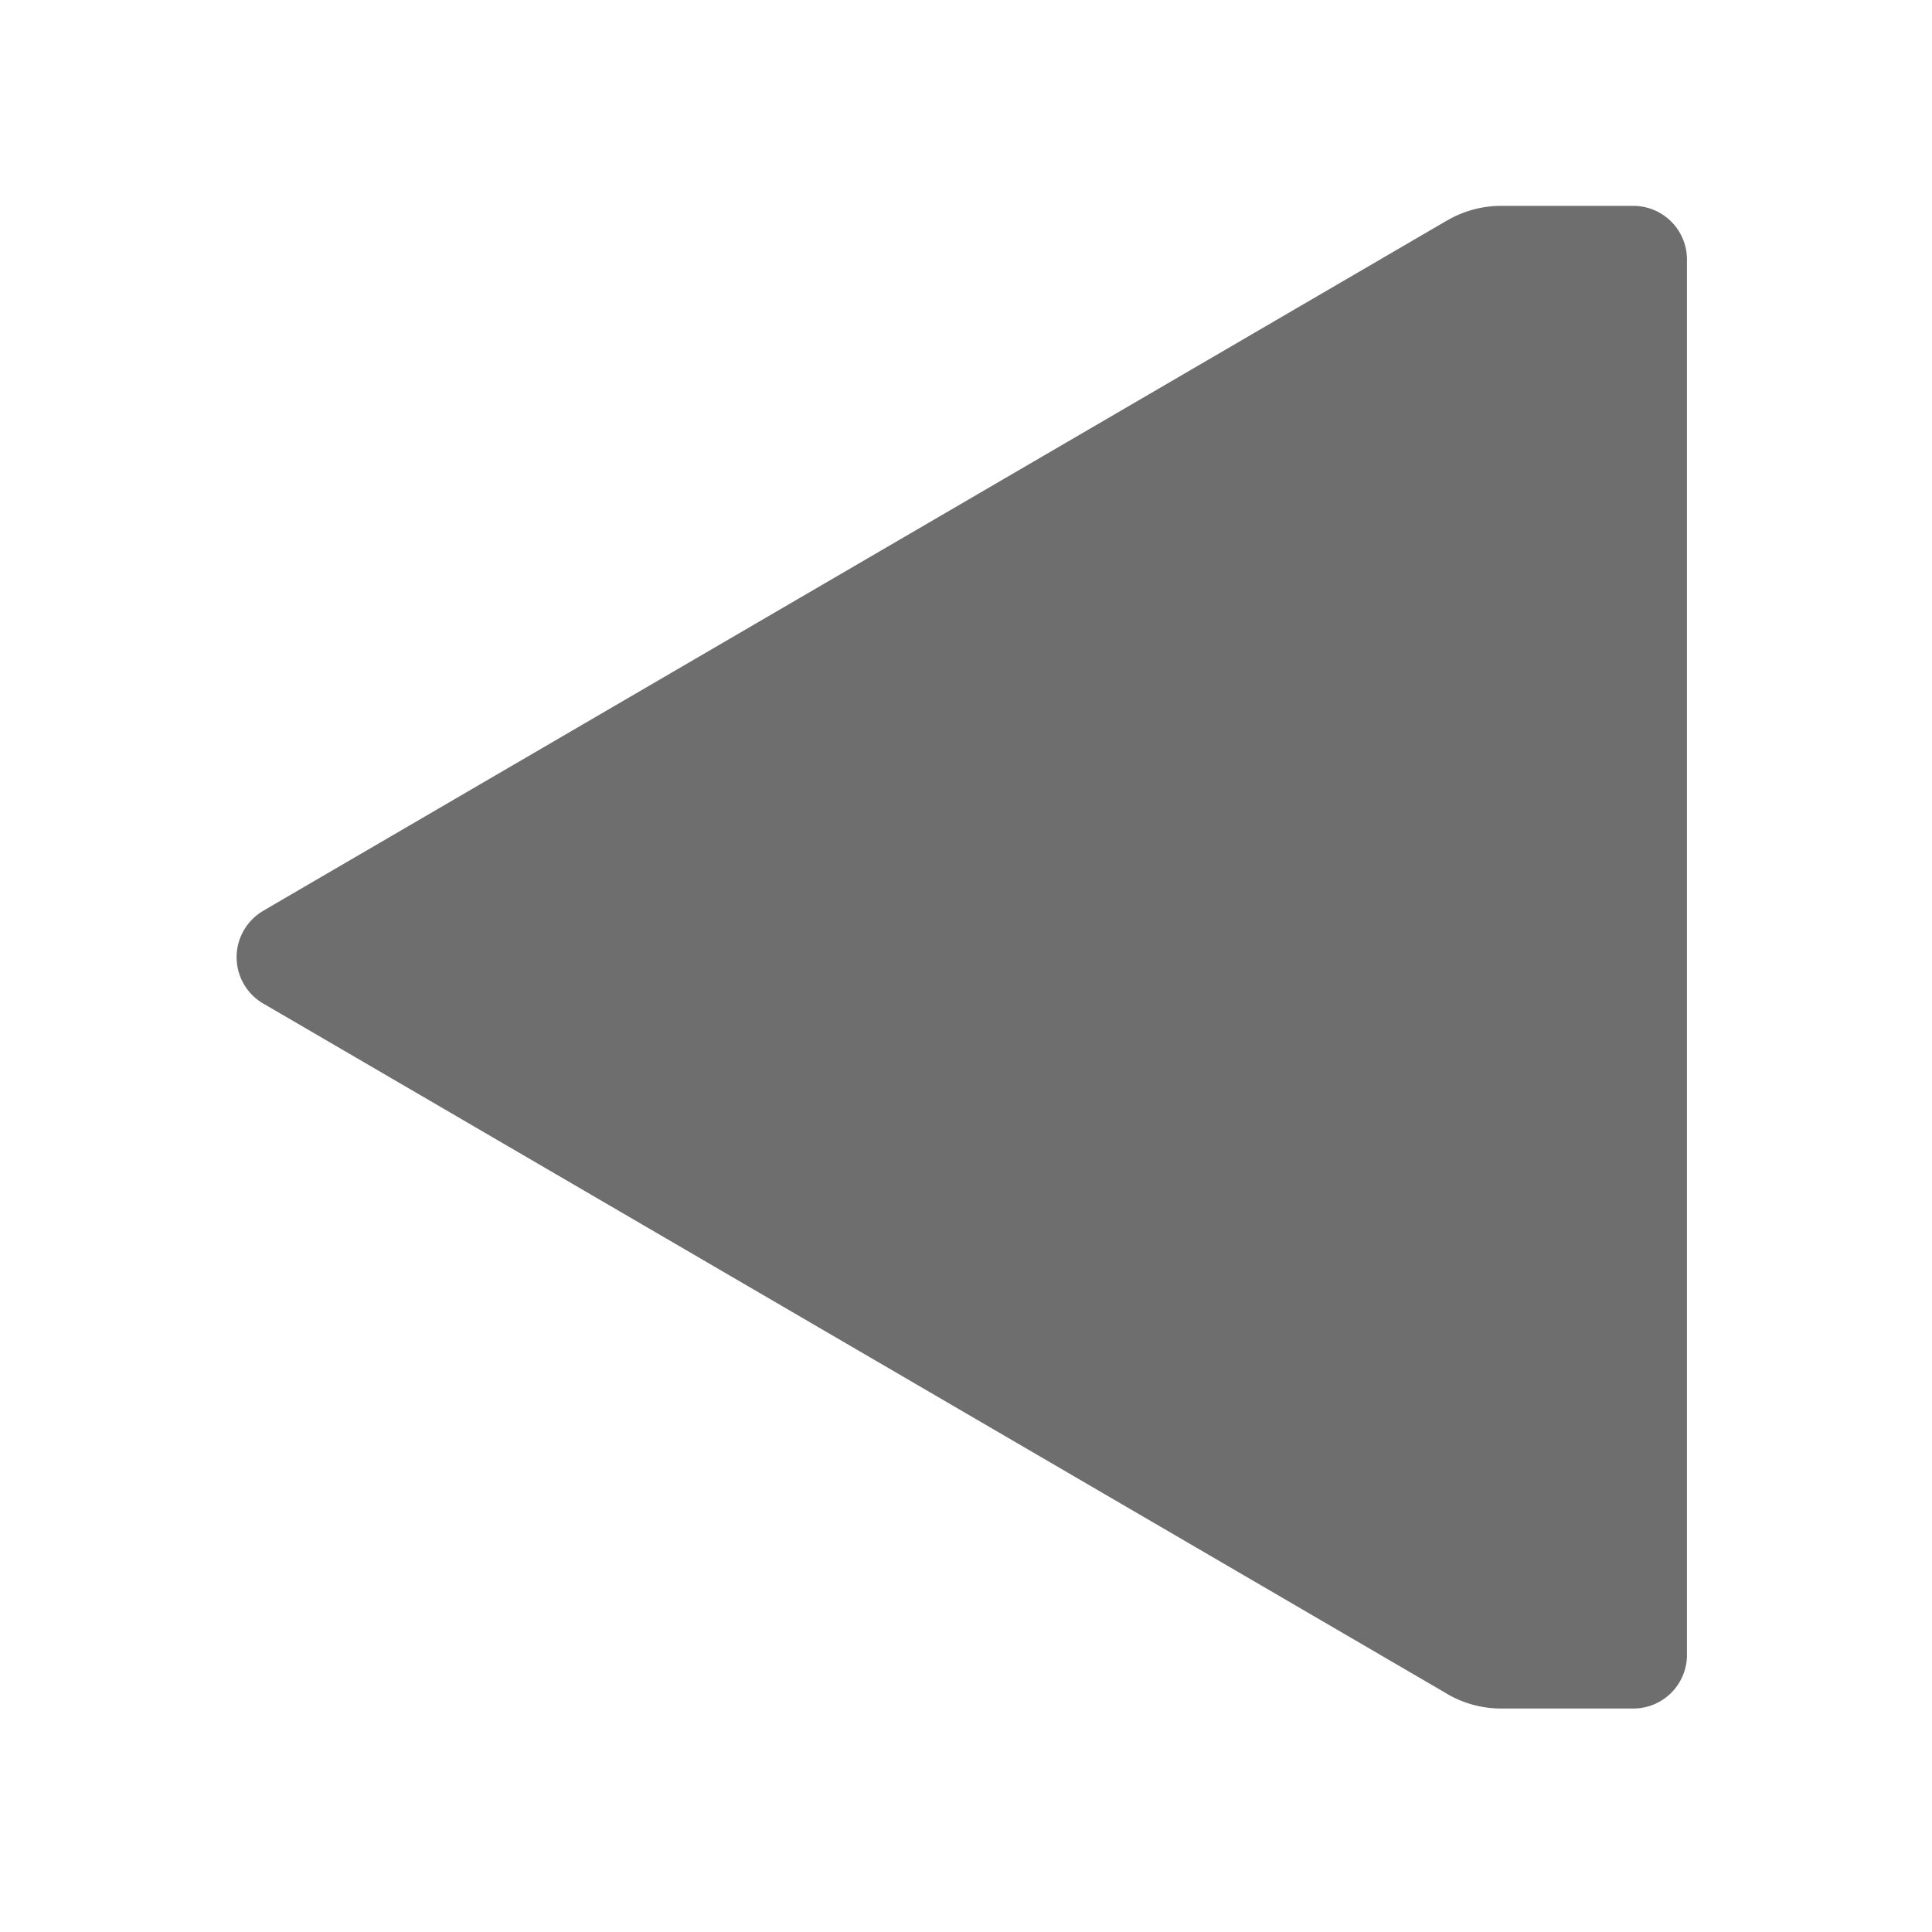 <svg xmlns="http://www.w3.org/2000/svg" height="18" viewBox="0 0 18 18" width="18">
    <defs>
      <style>
        .a {
          fill: #6E6E6E;
        }
      </style>
    </defs>
    <title>S Play 18 N</title>
    <rect id="Canvas" fill="#ff13dc" opacity="0" width="18" height="18" /><path fill="#6e6e6e" d="M 13.987,15.918 L 15.217,15.918 A 0.5,0.5 180.0 0,0 15.717,15.418 L 15.717,2.418 A 0.5,0.5 180.0 0,0 15.217,1.918 L 13.987,1.918 A 1.0,1.0 180.0 0,0 13.483,2.054 C 13.468,2.062 13.476,2.058 13.46,2.067 L 2.496,8.46 C 2.466,8.478 2.481,8.469 2.451,8.487 A 0.5,0.5 180.0 0,0 2.451,9.349 C 2.481,9.366 2.466,9.357 2.496,9.375 L 13.46,15.768 C 13.476,15.777 13.468,15.773 13.483,15.782 A 1.0,1.0 180.0 0,0 13.987,15.918" />
  </svg>
